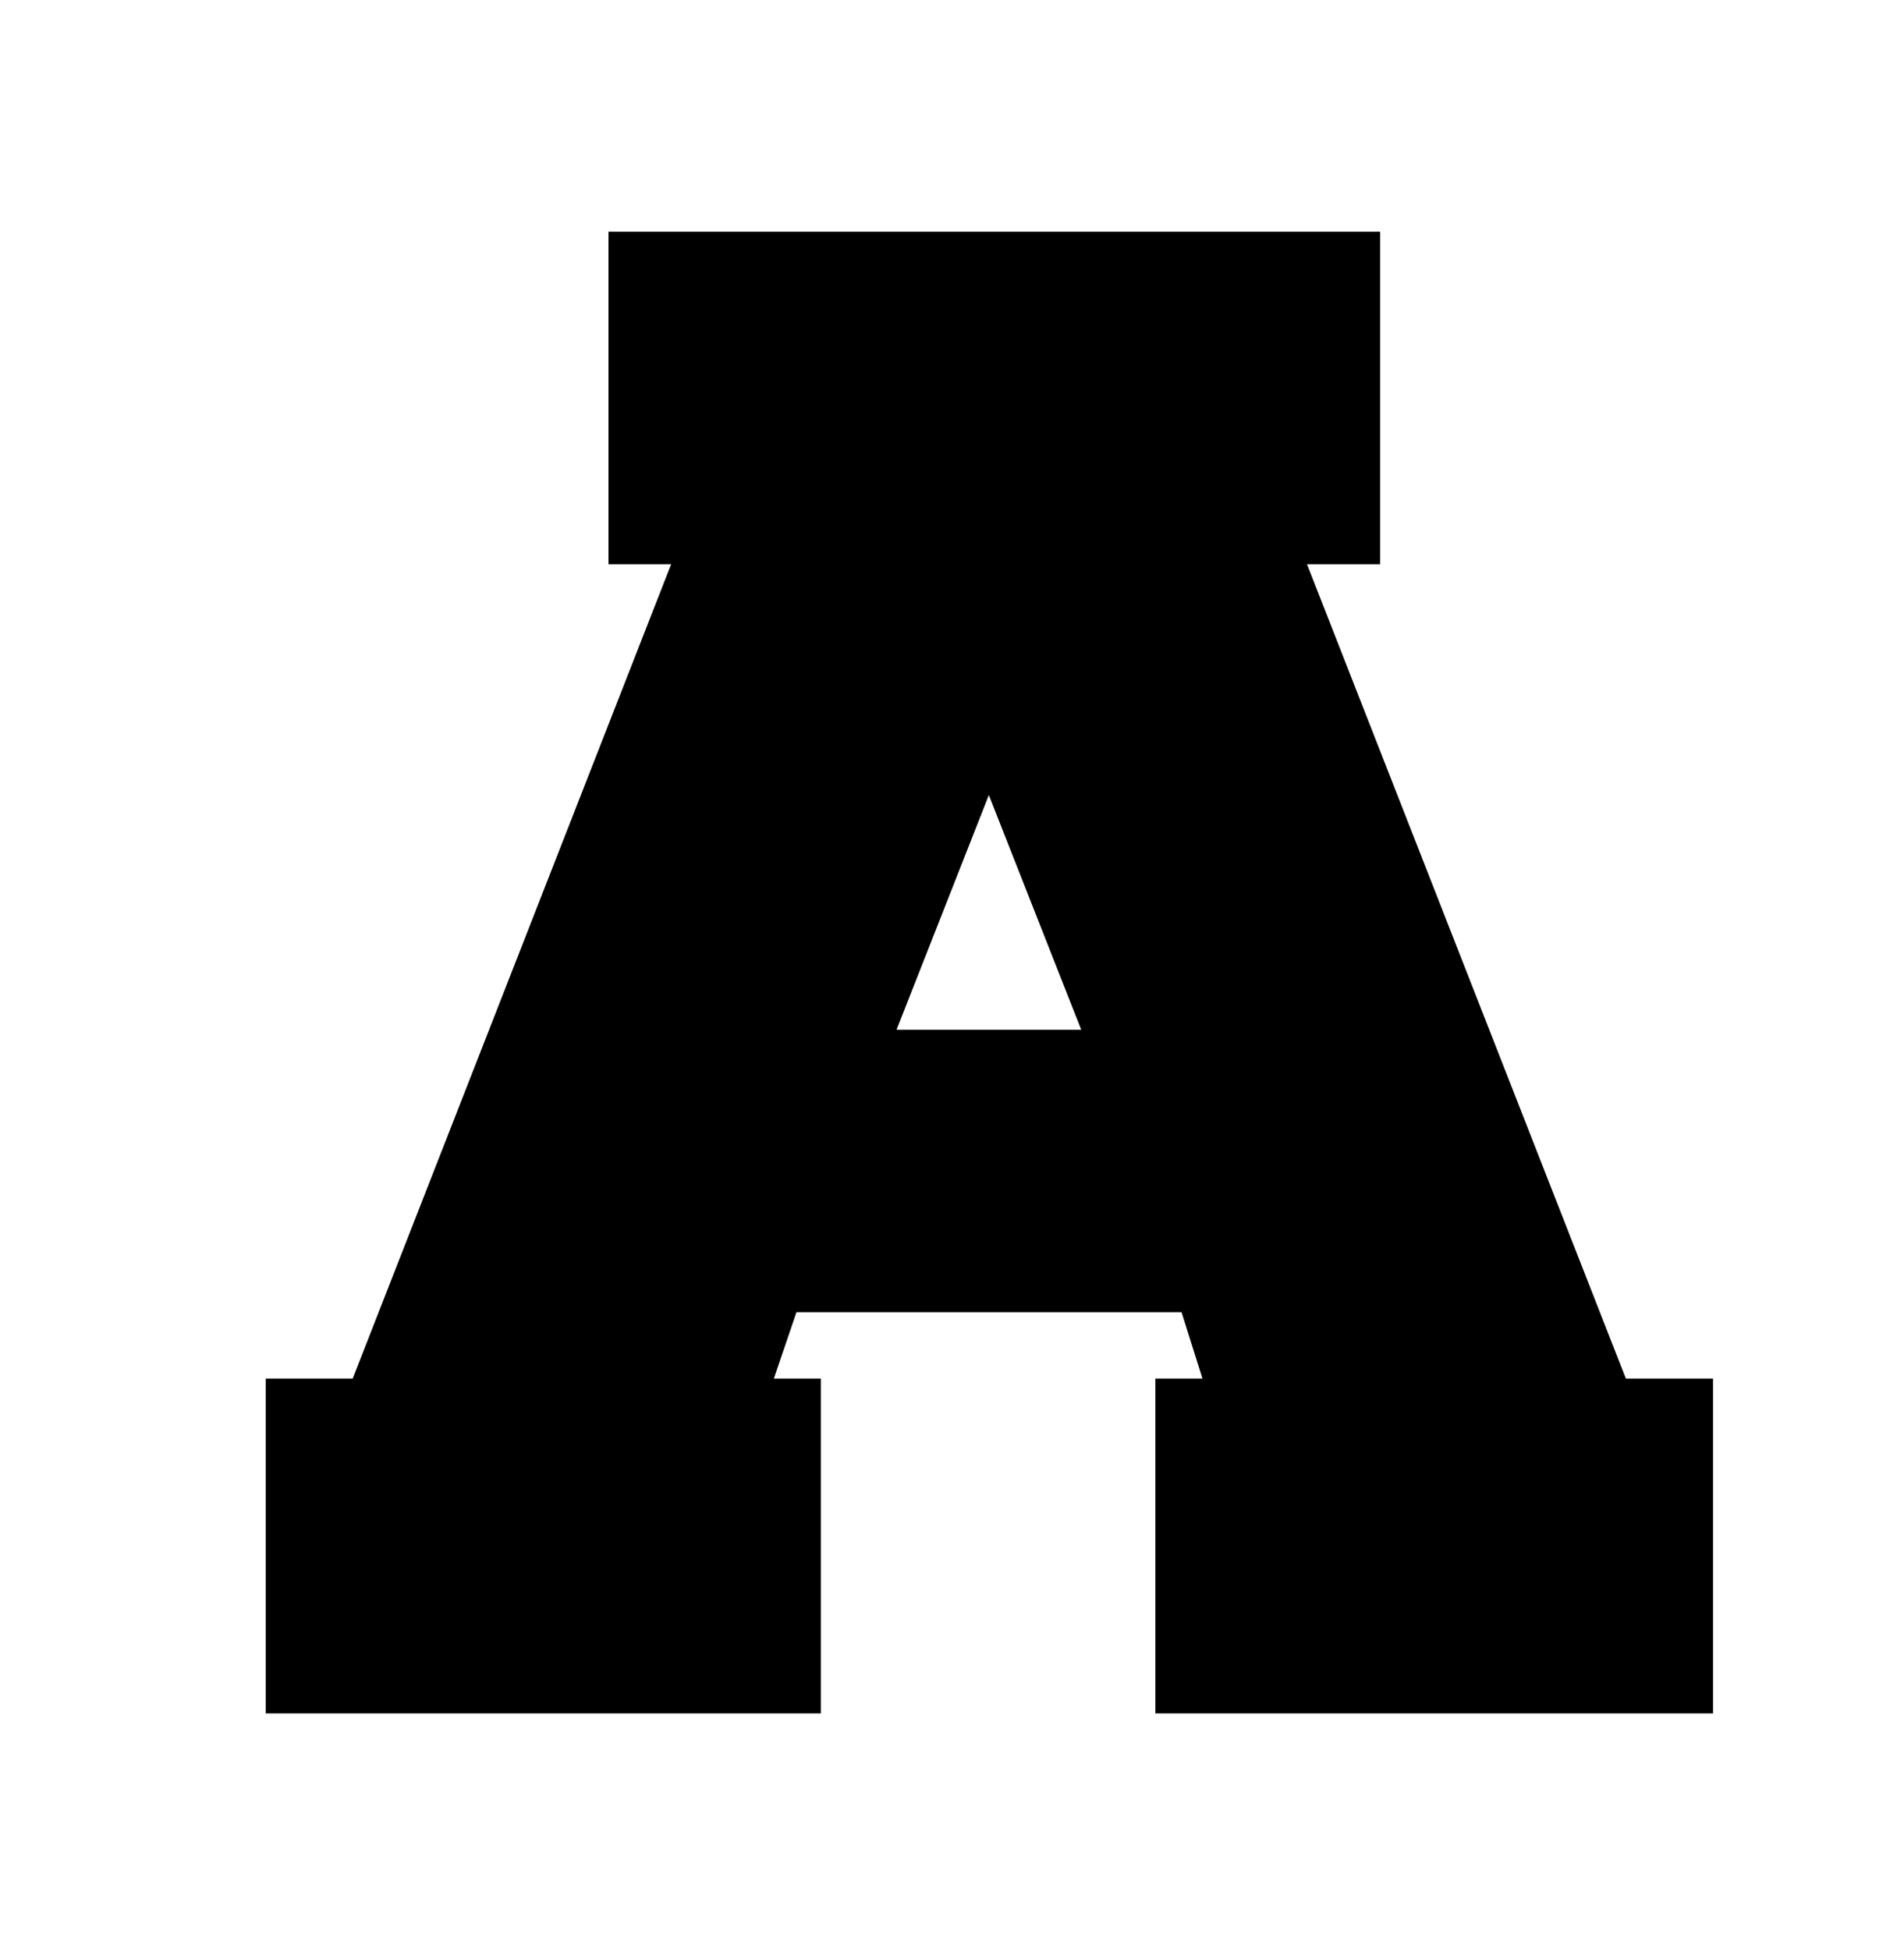 <?xml version="1.0" encoding="utf-8"?>
<!-- Generator: Adobe Illustrator 16.0.0, SVG Export Plug-In . SVG Version: 6.00 Build 0)  -->
<!DOCTYPE svg PUBLIC "-//W3C//DTD SVG 1.1//EN" "http://www.w3.org/Graphics/SVG/1.1/DTD/svg11.dtd">
<svg version="1.1" id="Layer_1" xmlns="http://www.w3.org/2000/svg" xmlns:xlink="http://www.w3.org/1999/xlink" x="0px" y="0px"
	 width="251.743px" height="257.768px" viewBox="0 0 251.743 257.768" enable-background="new 0 0 251.743 257.768"
	 xml:space="preserve">
<g>
	<g class="part_1_stroke">
		<path fill="none"  stroke-width="40" d="M182.483,74.59h-9.673l42.159,107.653h11.523v44.274h-73.729v-44.274
			h6.223l-2.765-8.773h-50.914l-2.991,8.773h6.209v44.274H35.128v-44.274h11.506L88.737,74.591h-8.281V30.634h102.027V74.59
			L182.483,74.59z M142.958,136.131l-12.215-31.025l-12.205,31.025H142.958z"/>
	</g>
	<g class="part_2_fill">
		<path  d="M182.483,74.59h-9.673l42.159,107.653h11.523v44.274h-73.729v-44.274h6.223l-2.765-8.773h-50.914
			l-2.991,8.773h6.209v44.274H35.128v-44.274h11.506L88.737,74.591h-8.281V30.634h102.027V74.59L182.483,74.59z M142.958,136.131
			l-12.215-31.025l-12.205,31.025H142.958z"/>
	</g>
	<g class="part_3_stroke">
		<path fill="none" stroke-width="11.5" d="M182.483,74.59h-9.673l42.159,107.653h11.523v44.274h-73.729v-44.274
			h6.223l-2.765-8.773h-50.914l-2.991,8.773h6.209v44.274H35.128v-44.274h11.506L88.737,74.591h-8.281V30.634h102.027V74.59
			L182.483,74.59z M142.958,136.131l-12.215-31.025l-12.205,31.025H142.958z"/>
	</g>
</g>
</svg>
